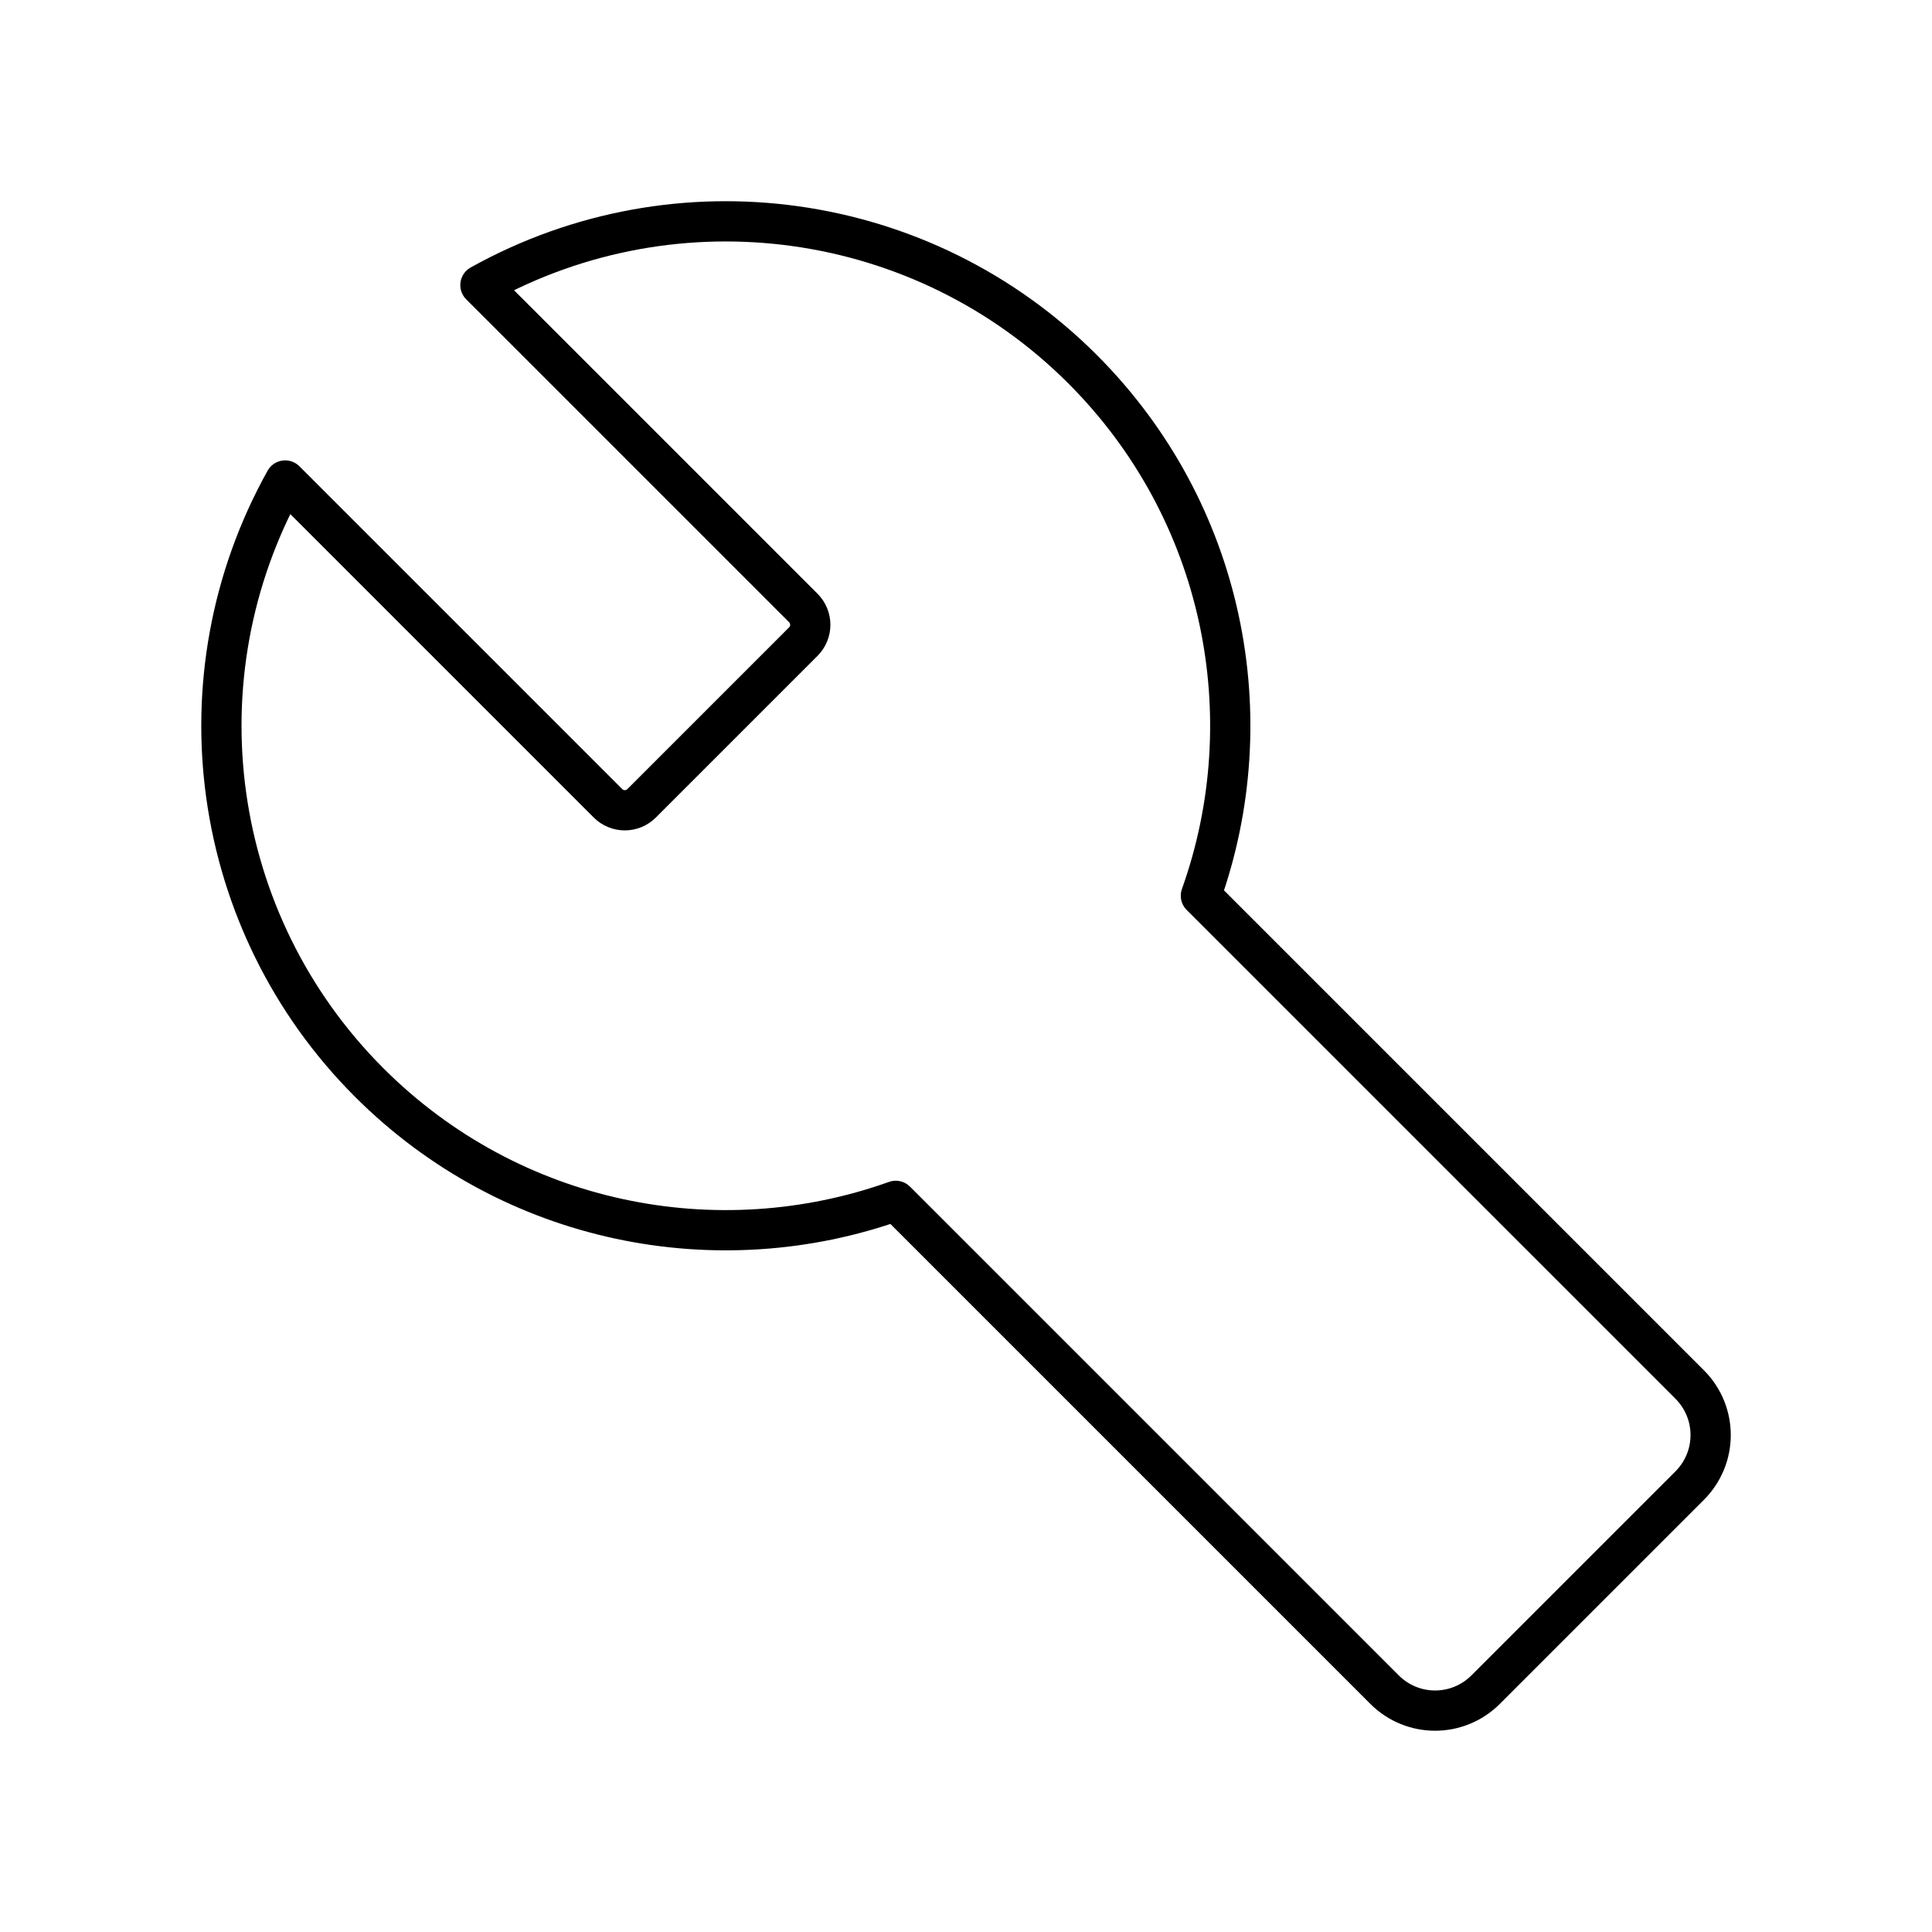 <?xml version="1.0" encoding="UTF-8"?><svg id="a" xmlns="http://www.w3.org/2000/svg" viewBox="0 0 48 48"><defs><style>.c{fill:none;stroke:#000;stroke-linecap:round;stroke-linejoin:round;}</style></defs><path id="b" class="c" d="M11.936,7.083l8.021,8.021c.232.232.232.606,0,.838l-4.015,4.015c-.232.232-.606.232-.838,0L7.085,11.938c-2.726,4.891-1.873,10.996,2.086,14.955,3.538,3.538,8.665,4.52,13.084,2.942l12.142,12.142c.697.697,1.818.697,2.515,0l5.066-5.066c.697-.697.697-1.818,0-2.515l-12.142-12.142c1.578-4.419.596-9.545-2.942-13.084-3.959-3.959-10.065-4.812-14.957-2.088Z"/></svg>